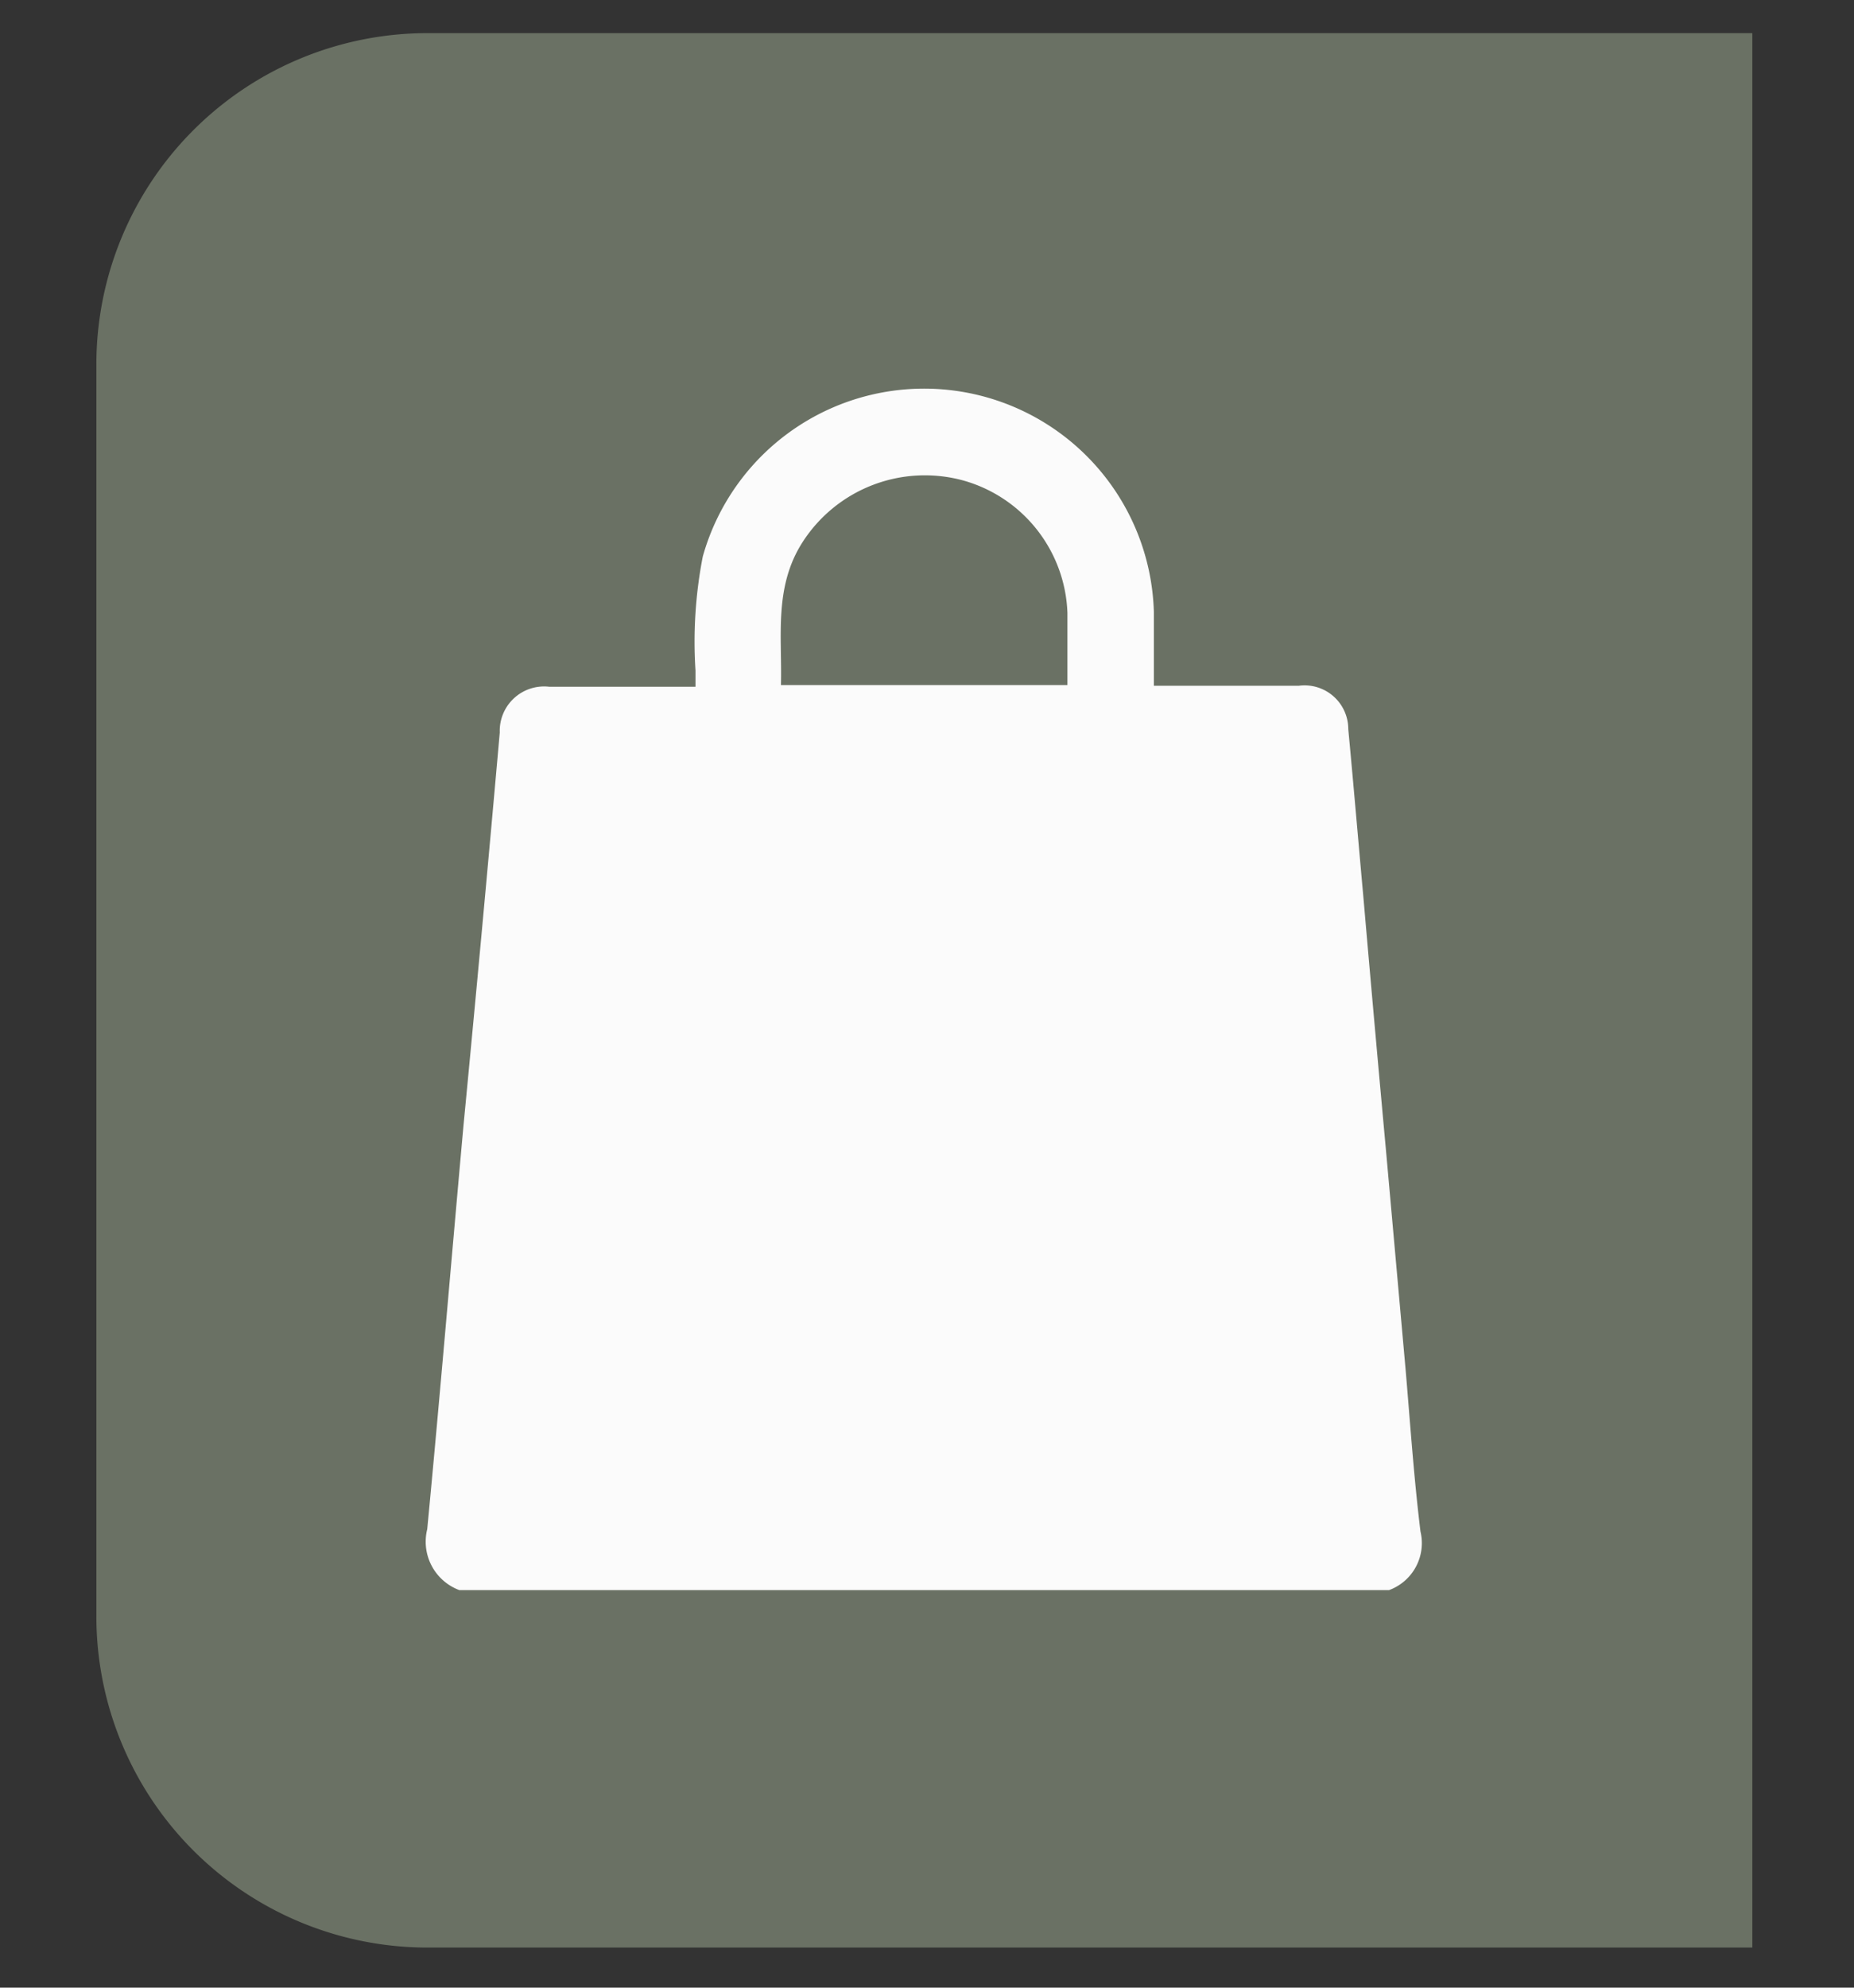 <svg id="Capa_1" data-name="Capa 1" xmlns="http://www.w3.org/2000/svg" viewBox="0 0 55.98 60"><rect x="0" y="0" width="55.98" height="60" fill="#333333" stroke="none"/><defs><style>.cls-1{fill:#828c7a;opacity:0.7;}.cls-2{fill:#fbfbfb;}</style></defs><path class="cls-1" d="M12.91,1h40a0,0,0,0,1,0,0V58.79a0,0,0,0,1,0,0h-40a10,10,0,0,1-10-10V11A10,10,0,0,1,12.91,1Z"/><path class="cls-2" d="M42.89,46.23c-.2-1.63-.31-3.27-.45-4.9l-.6-6.7q-.35-3.81-.68-7.62c-.15-1.65-.29-3.31-.45-5a1.32,1.32,0,0,0-1.49-1.31H34.84c0-.77,0-1.5,0-2.23a6.94,6.94,0,0,0-13.62-1.67A13.43,13.43,0,0,0,21,20.24v.49H16.58a1.34,1.34,0,0,0-1.49,1.38Q14.57,28,14,33.92c-.37,4.08-.71,8.16-1.1,12.24A1.56,1.56,0,0,0,13.87,48H41.94A1.51,1.51,0,0,0,42.89,46.23ZM24.23,16.37a4.39,4.39,0,0,1,4.84-1.87,4.31,4.31,0,0,1,3.16,4c0,.72,0,1.44,0,2.18H23.58C23.62,19.22,23.36,17.73,24.23,16.37Z"/></svg>